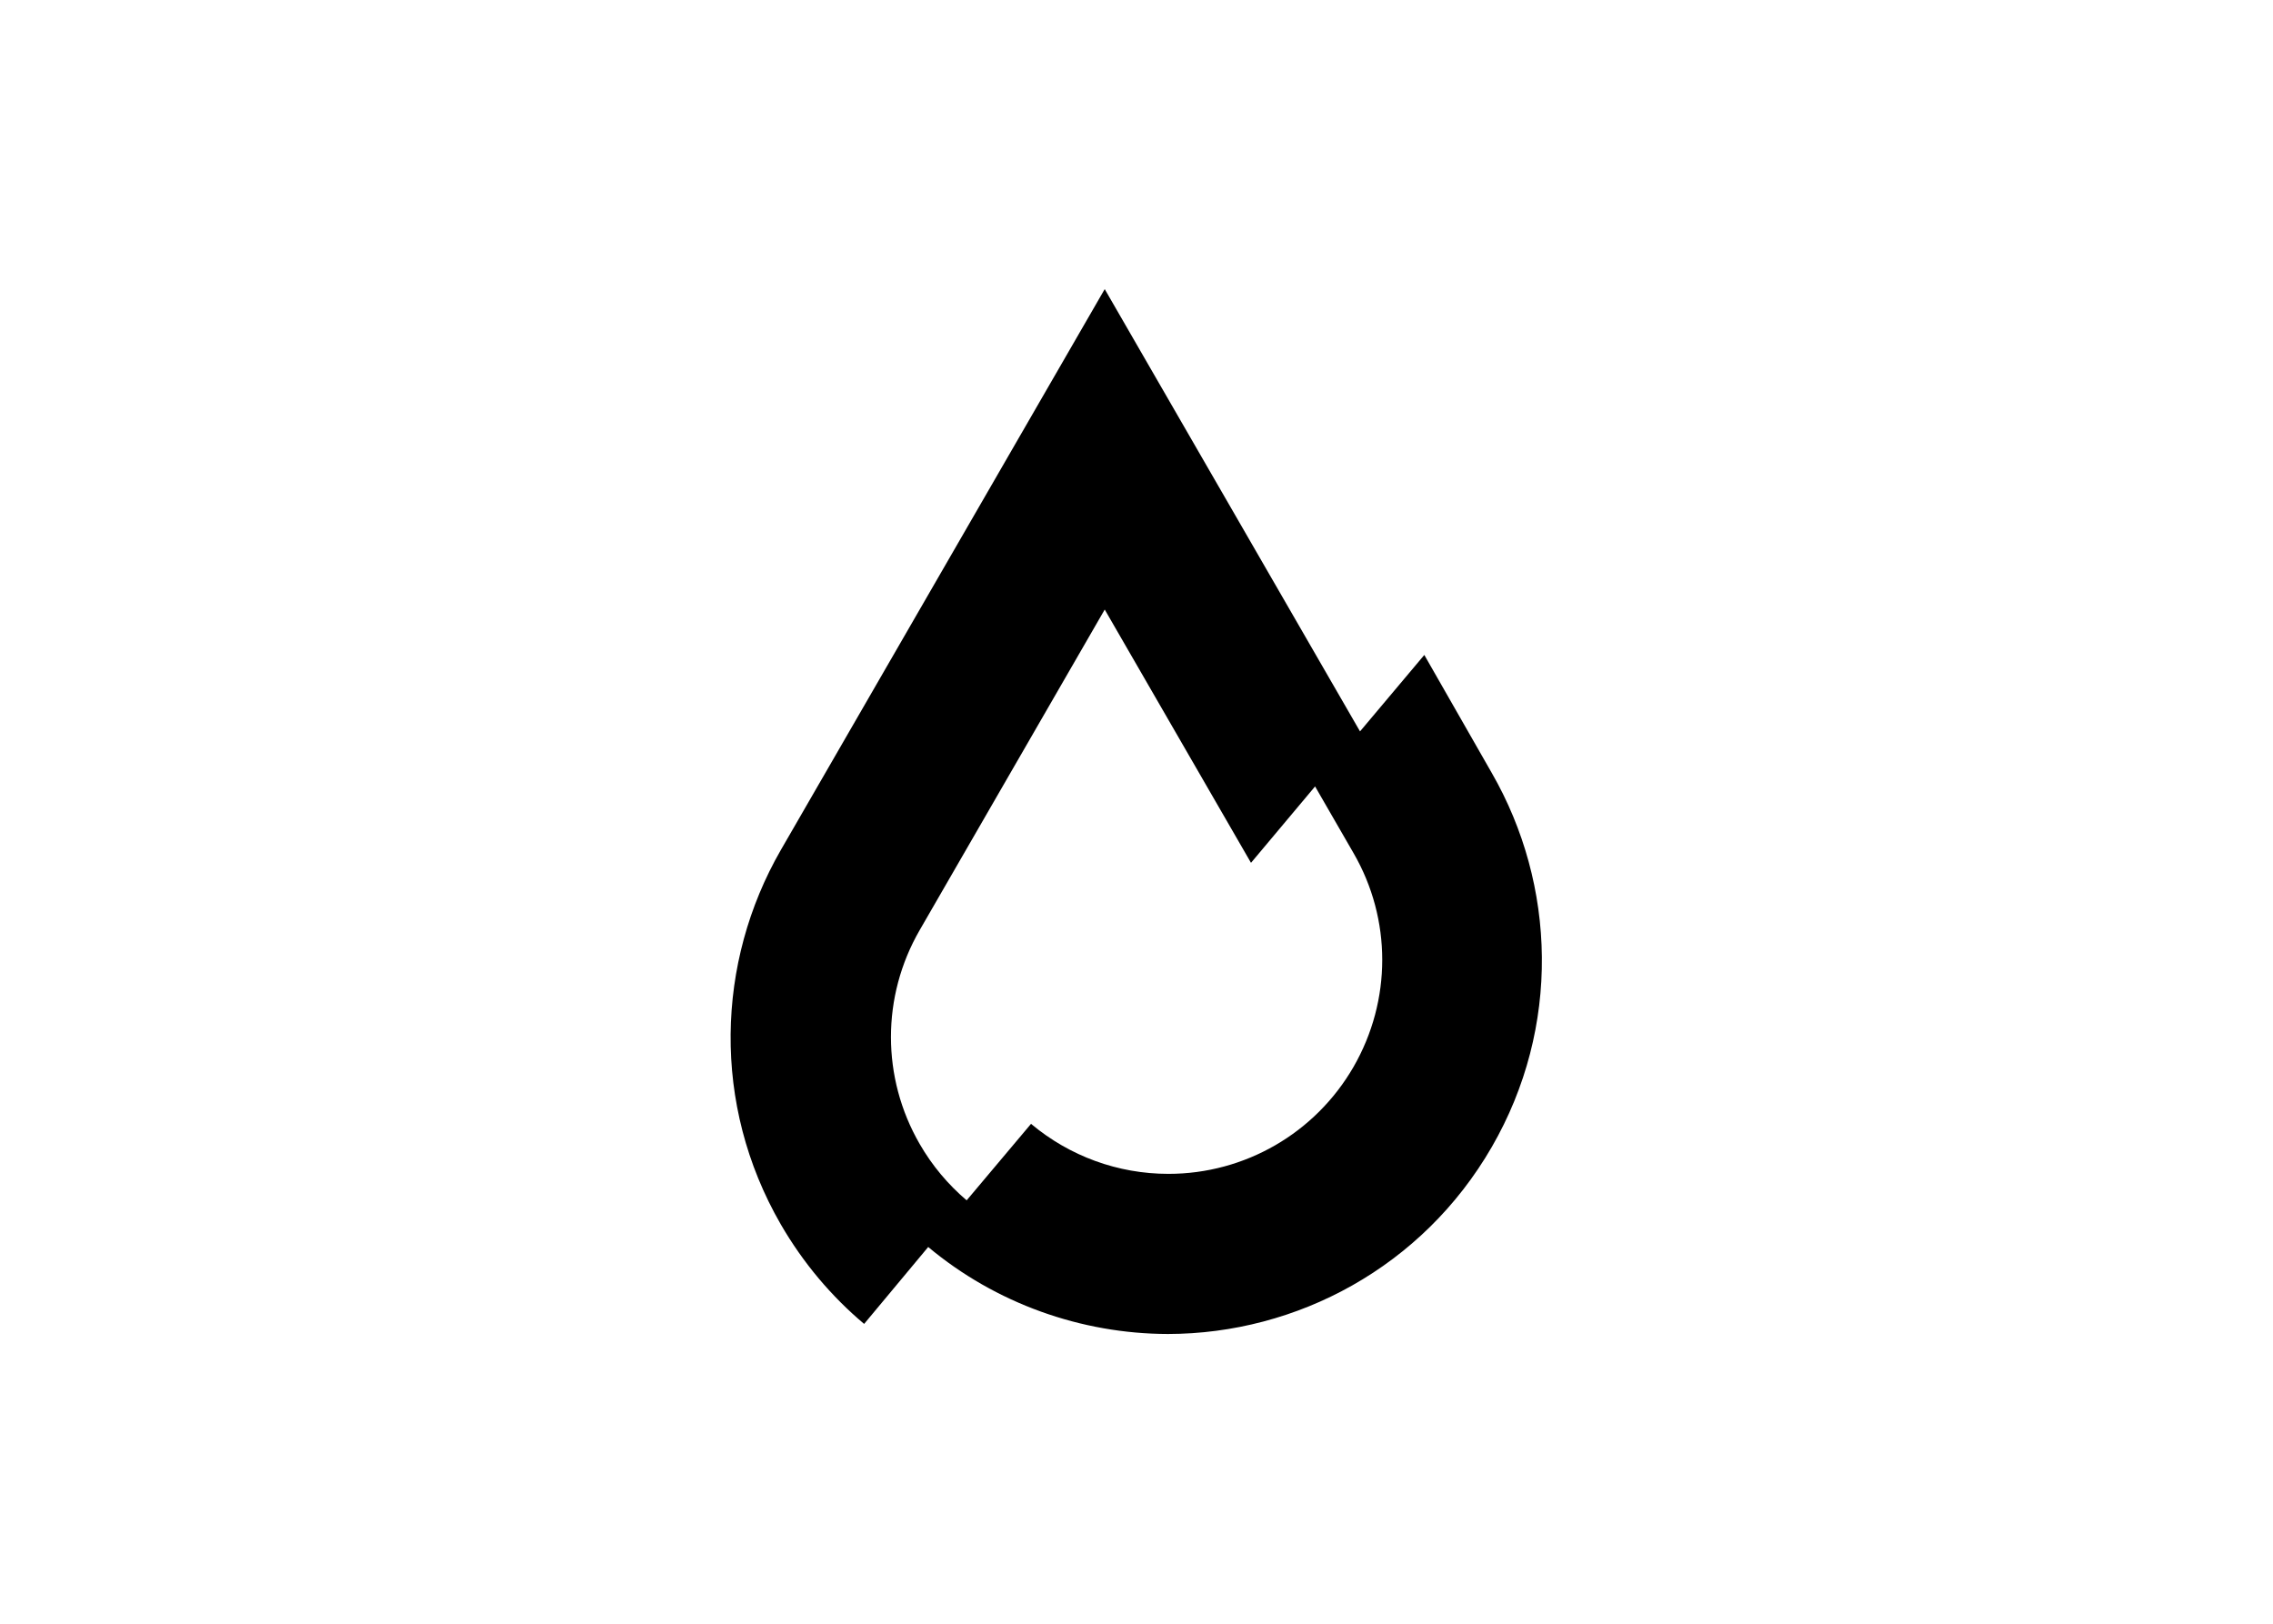 <svg clip-rule="evenodd" fill-rule="evenodd" stroke-linejoin="round" stroke-miterlimit="2" viewBox="0 0 560 400" xmlns="http://www.w3.org/2000/svg"><path d="m138.1 533.2c-10.8-9.2-20.2-20.3-27.5-33-22.4-38.8-22.4-86.3 0-125.1l108.3-187.6 85.6 148.2 37.5-44.7 22.5 39c22.4 38.7 22.4 86.2 0 125.1-22.4 38.8-63.6 62.6-108.3 62.6-29.8 0-57.9-10.5-80.1-29l-.3-.3zm230.2-274.4-149.4-258.8-189.6 328.3c-37.7 65.5-40.5 148.7 0 218.9 13.2 22.8 29.8 42.3 48.8 58.3l37.5-45c39.5 33 89.5 50.8 140.3 50.9 75.6-.1 149-39.3 189.5-109.4s37.7-153.4 0-218.9l-39.4-68.9-.1-.1z" transform="matrix(.421 0 0 .421 180.014 71.222)"/></svg>